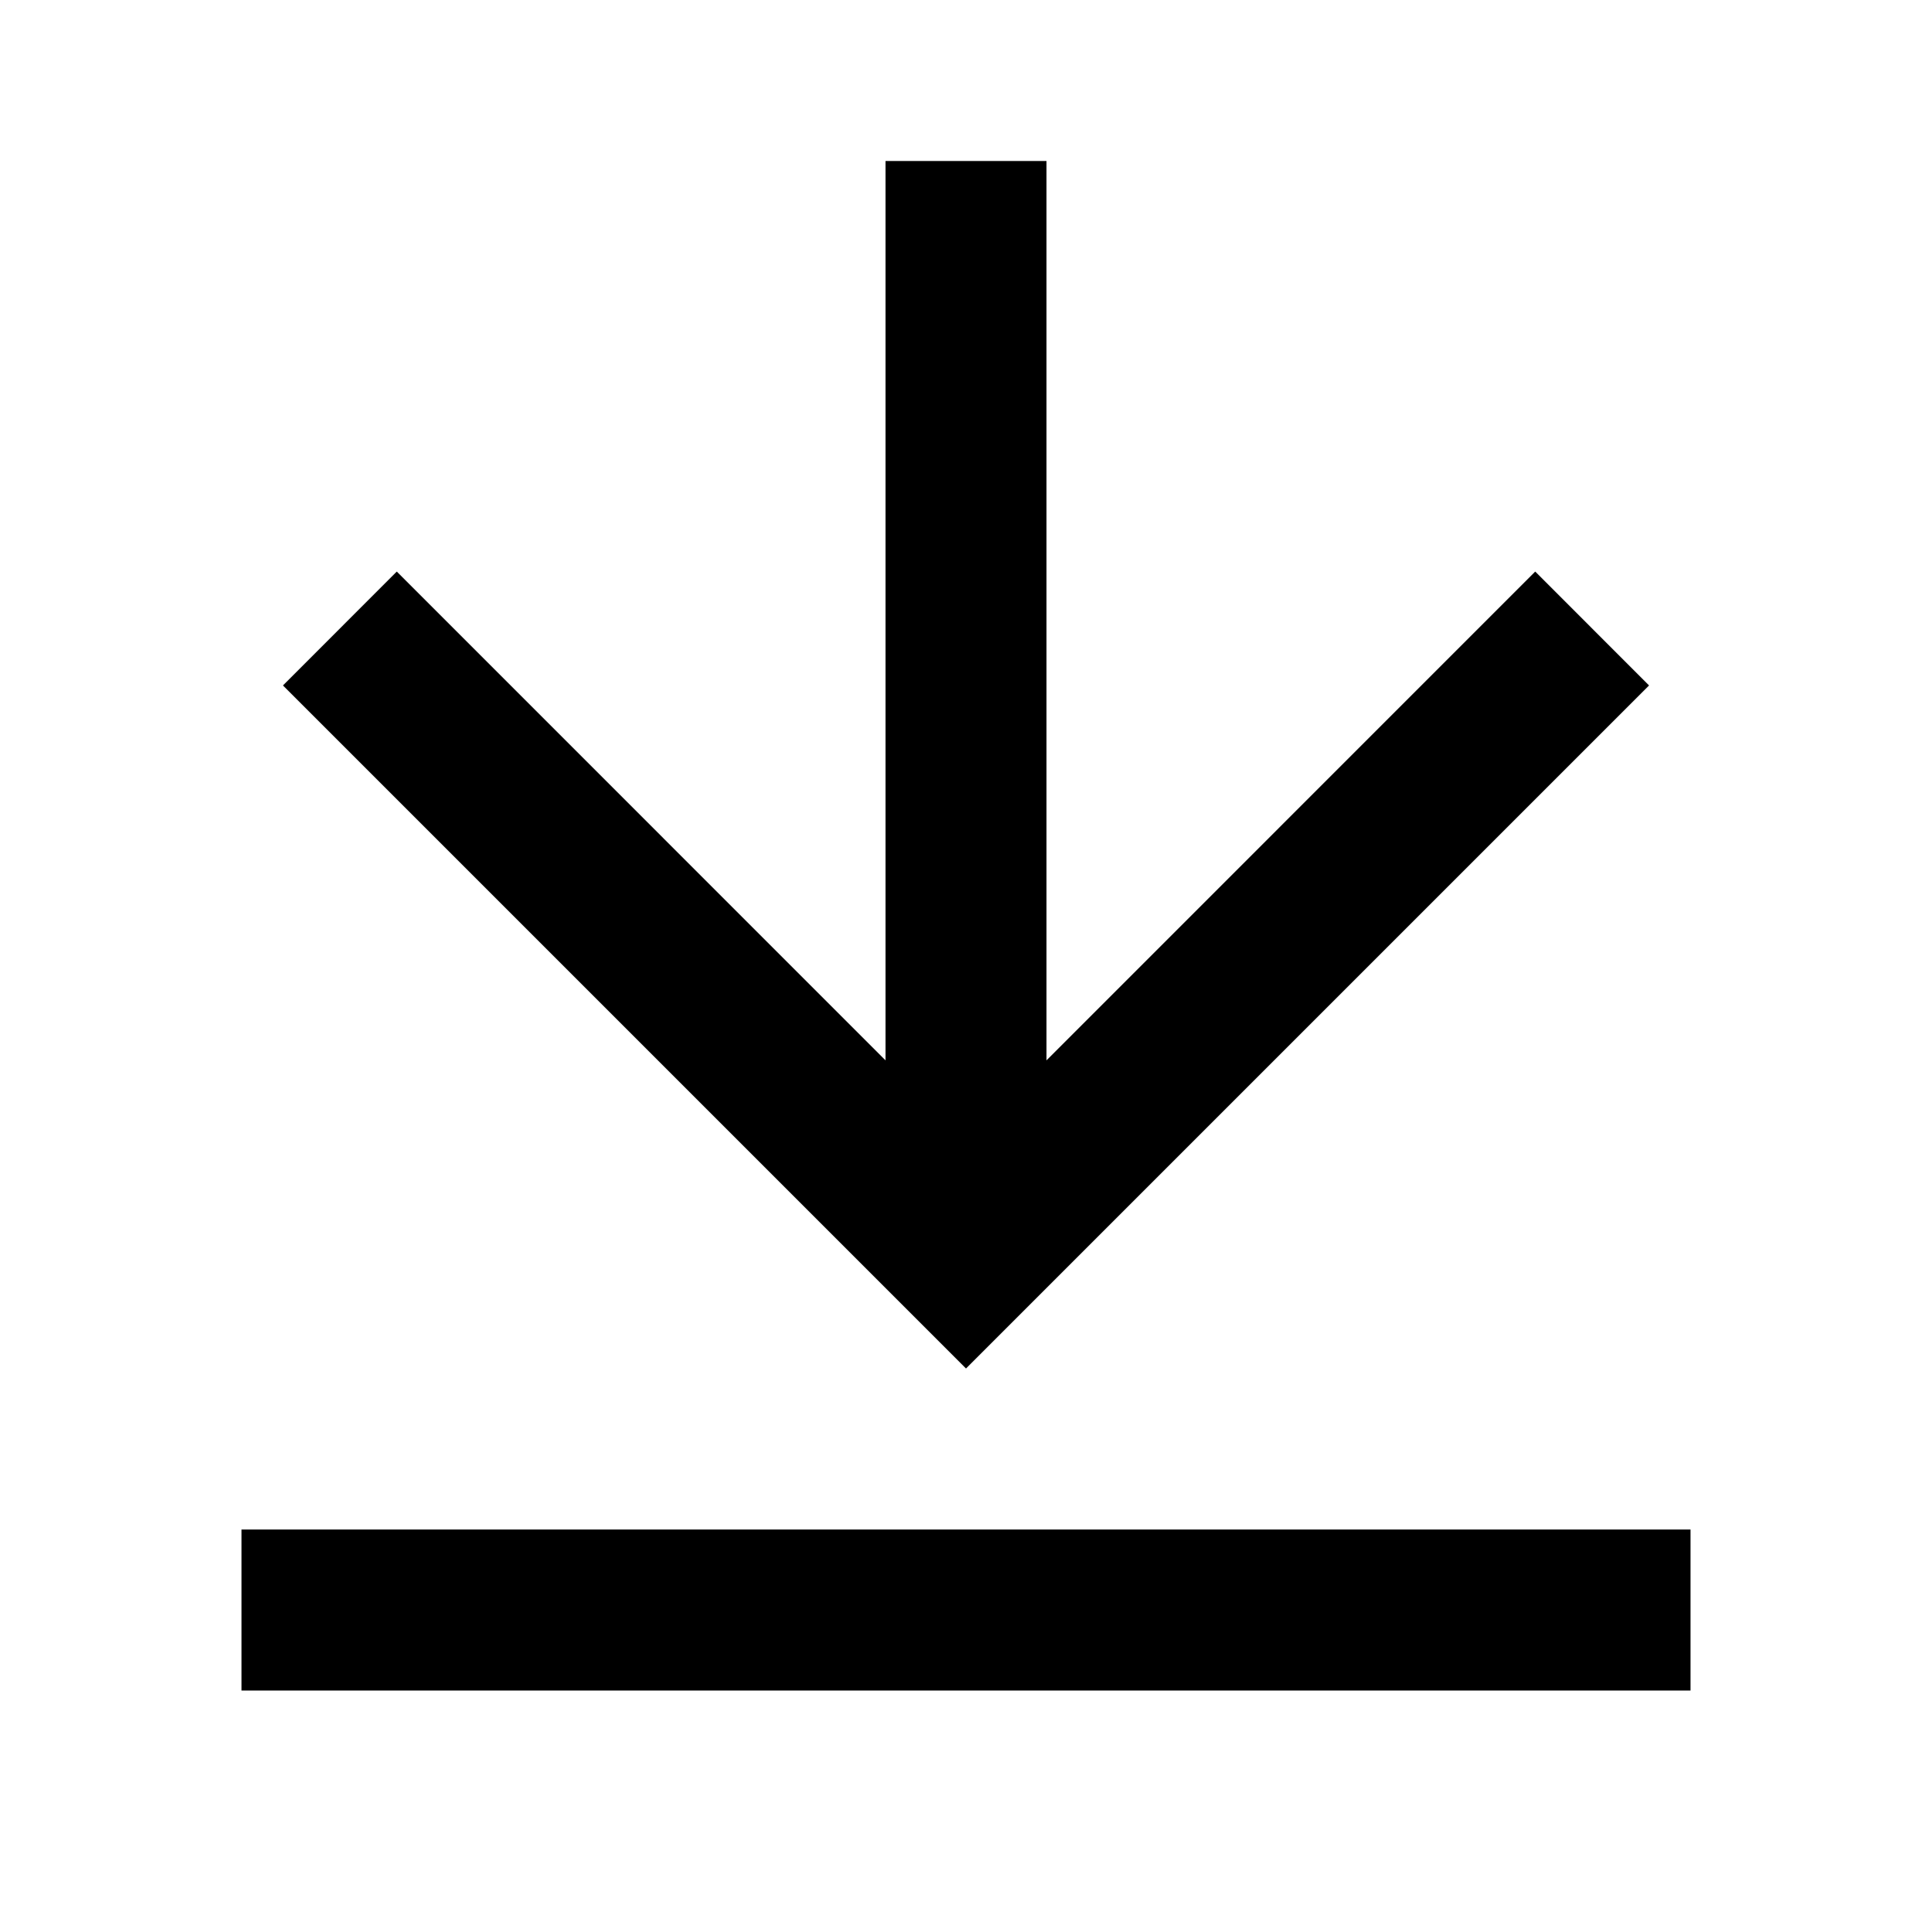 <svg viewBox="0 0 24 24" fill="currentColor" xmlns="http://www.w3.org/2000/svg" width="20" height="20"><path d="M3 19h18v2H3v-2zm10-5.828L19.071 7.1l1.414 1.415L12 17 3.515 8.515 4.929 7.1 11 13.172V2h2v11.172z"/></svg>